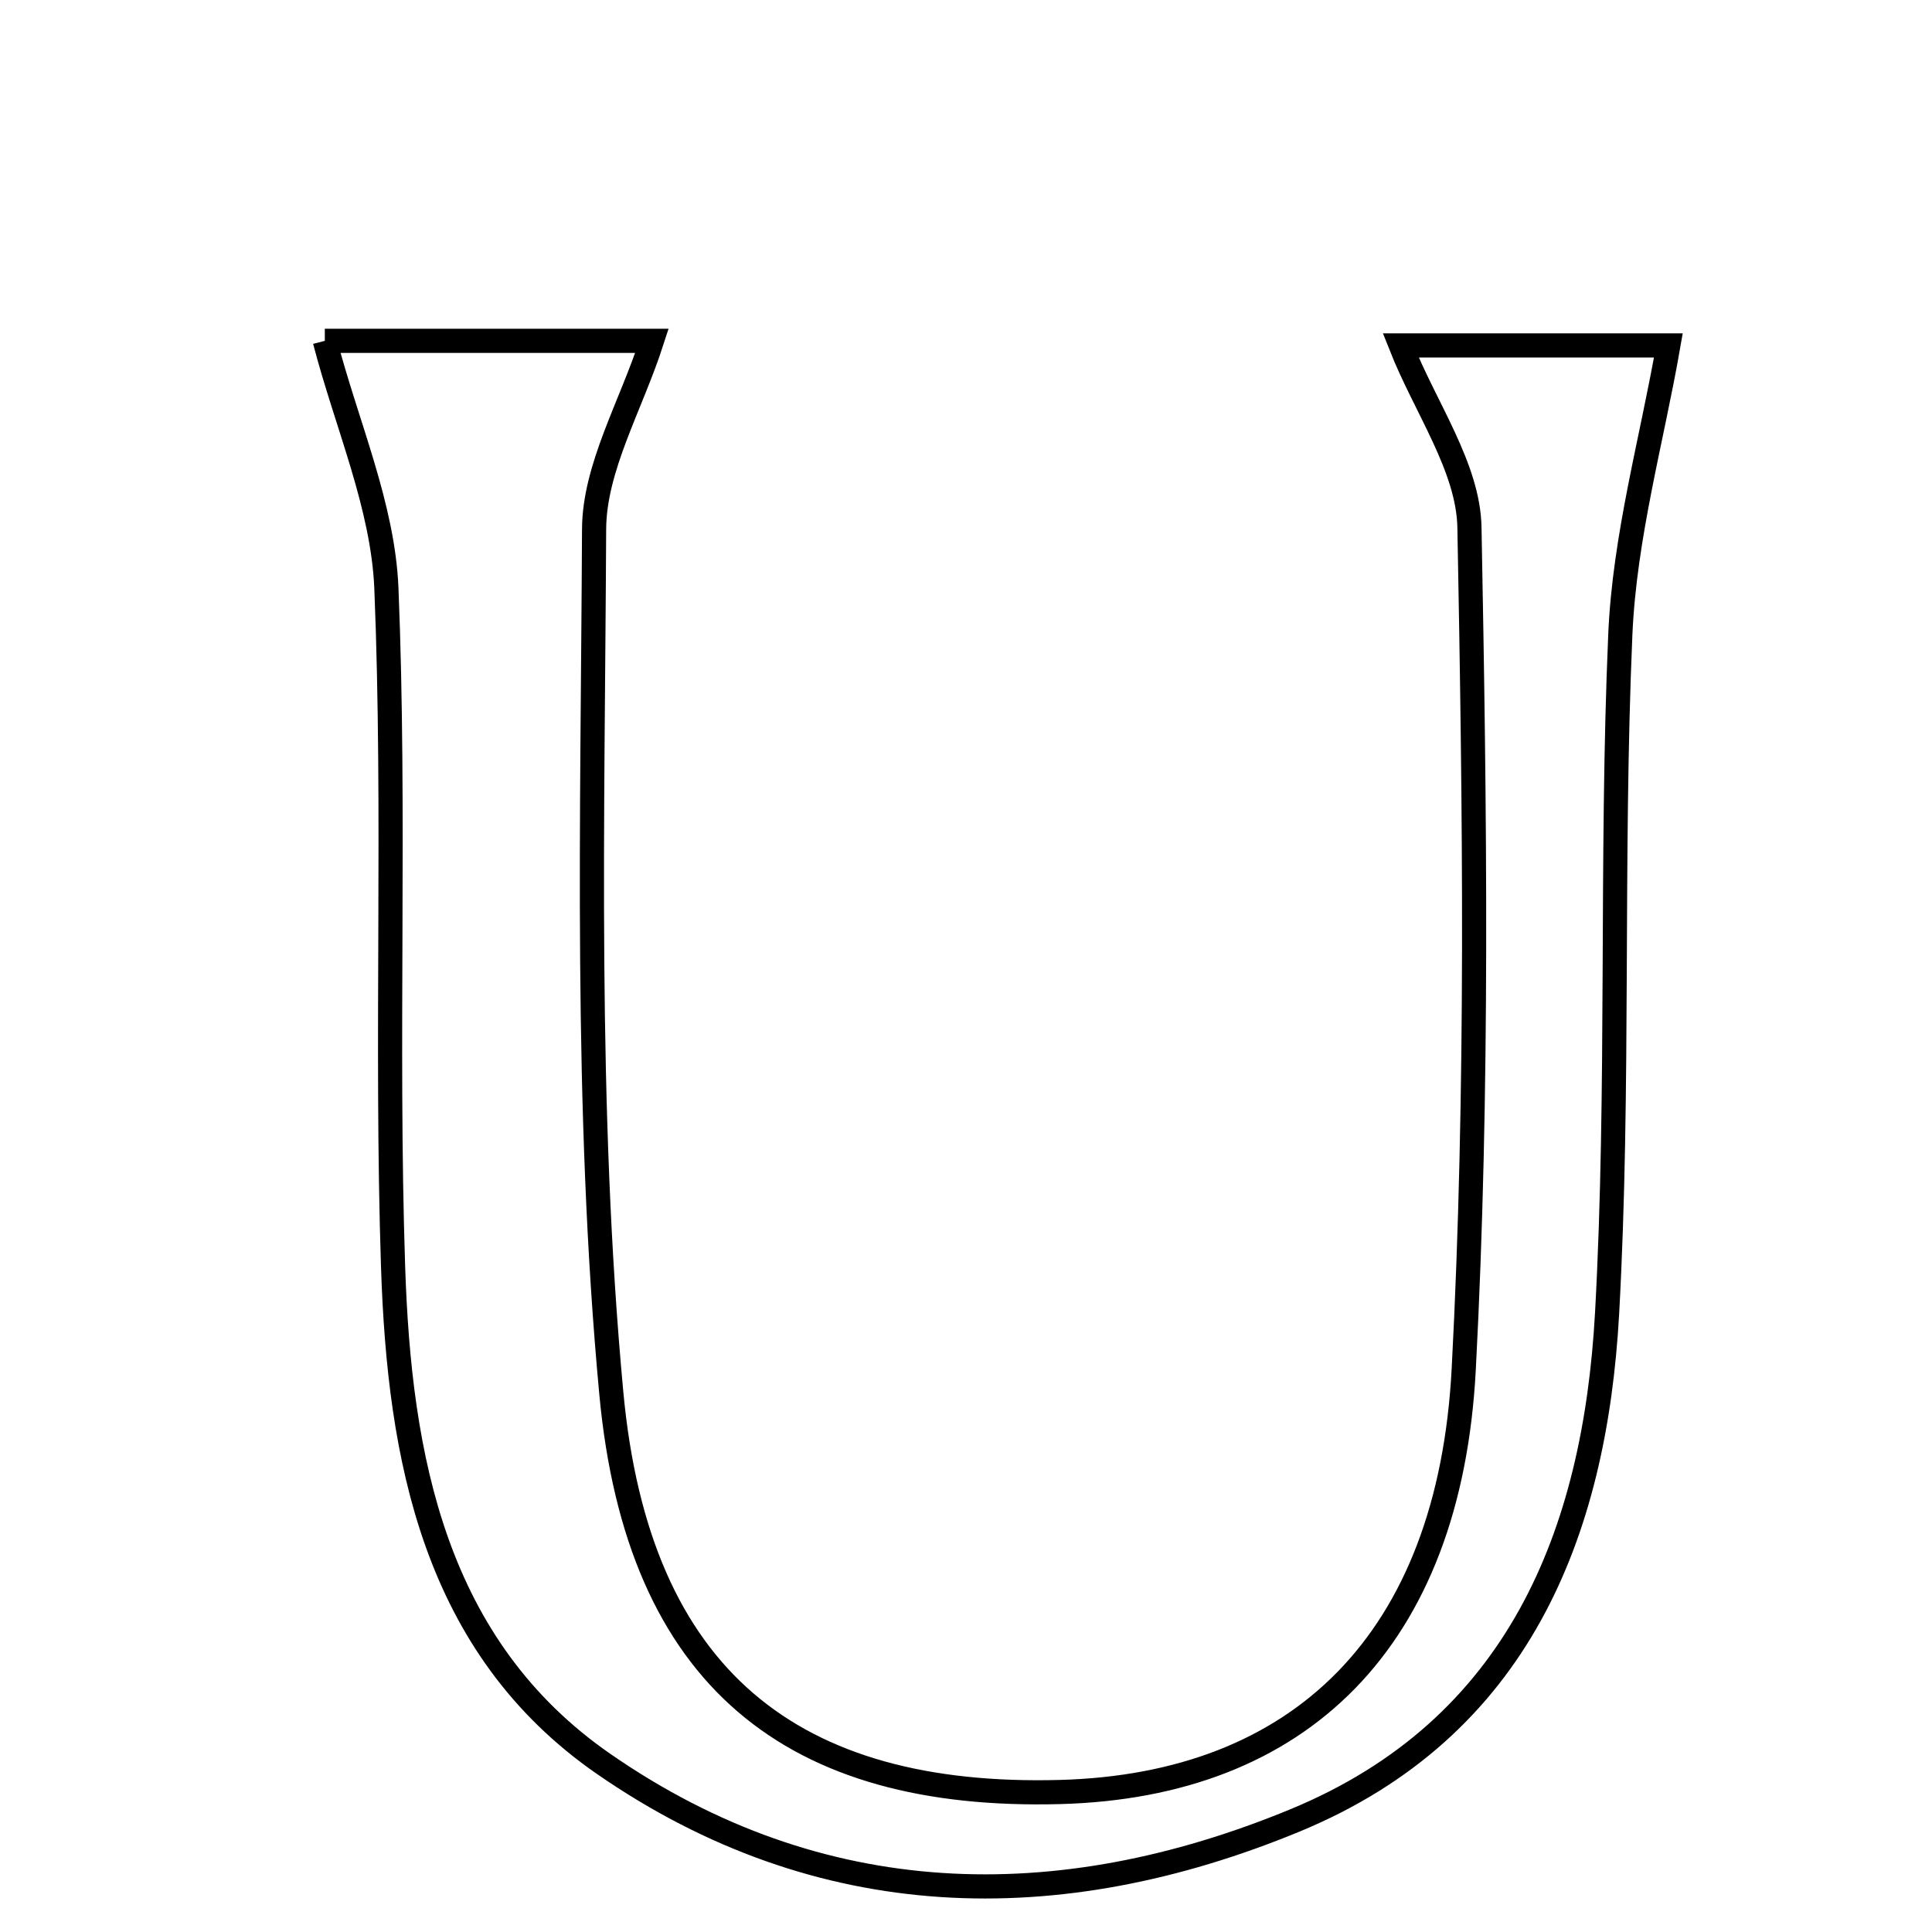 <svg xmlns="http://www.w3.org/2000/svg" viewBox="0.0 0.0 24.0 24.0" height="200px" width="200px"><path fill="none" stroke="black" stroke-width=".3" stroke-opacity="1.0"  filling="0" d="M4.035 4.234 C5.214 4.234 6.656 4.234 8.099 4.234 C7.838 5.043 7.383 5.808 7.38 6.575 C7.364 10.154 7.263 13.753 7.594 17.307 C7.924 20.858 9.852 22.35 13.168 22.261 C16.145 22.181 18.006 20.383 18.183 17.009 C18.366 13.53 18.32 10.036 18.254 6.55 C18.239 5.803 17.706 5.065 17.4 4.291 C18.349 4.291 19.556 4.291 20.725 4.291 C20.523 5.454 20.18 6.664 20.128 7.886 C20.007 10.692 20.118 13.508 19.964 16.311 C19.813 19.057 18.857 21.469 16.089 22.613 C13.138 23.832 10.183 23.768 7.503 21.915 C5.392 20.456 4.961 18.105 4.883 15.737 C4.791 12.93 4.914 10.116 4.8 7.31 C4.758 6.283 4.305 5.272 4.035 4.234"></path></svg>